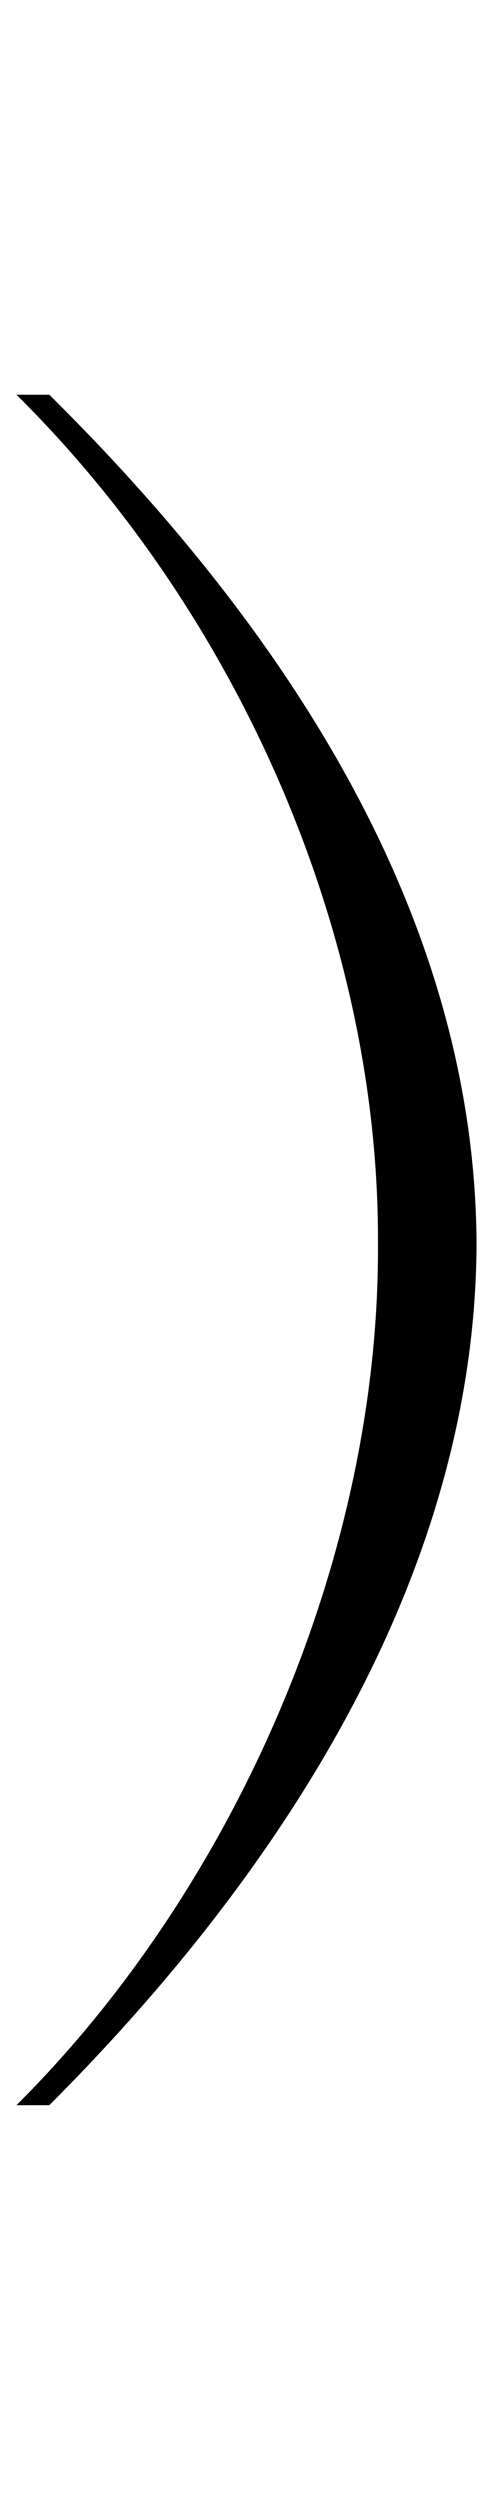 <svg width="15" height="76" viewBox="0 0 15 76" fill="none" xmlns="http://www.w3.org/2000/svg">
<path d="M14.5 37.826C14.454 28.04 8.909 19.333 1.5 12H0.5C7.182 18.605 11.546 28.337 11.5 37.826C11.546 47.369 7.136 57.395 0.5 64H1.5C8.909 56.586 14.454 47.585 14.5 37.826Z" fill="#000000"/>
</svg>
